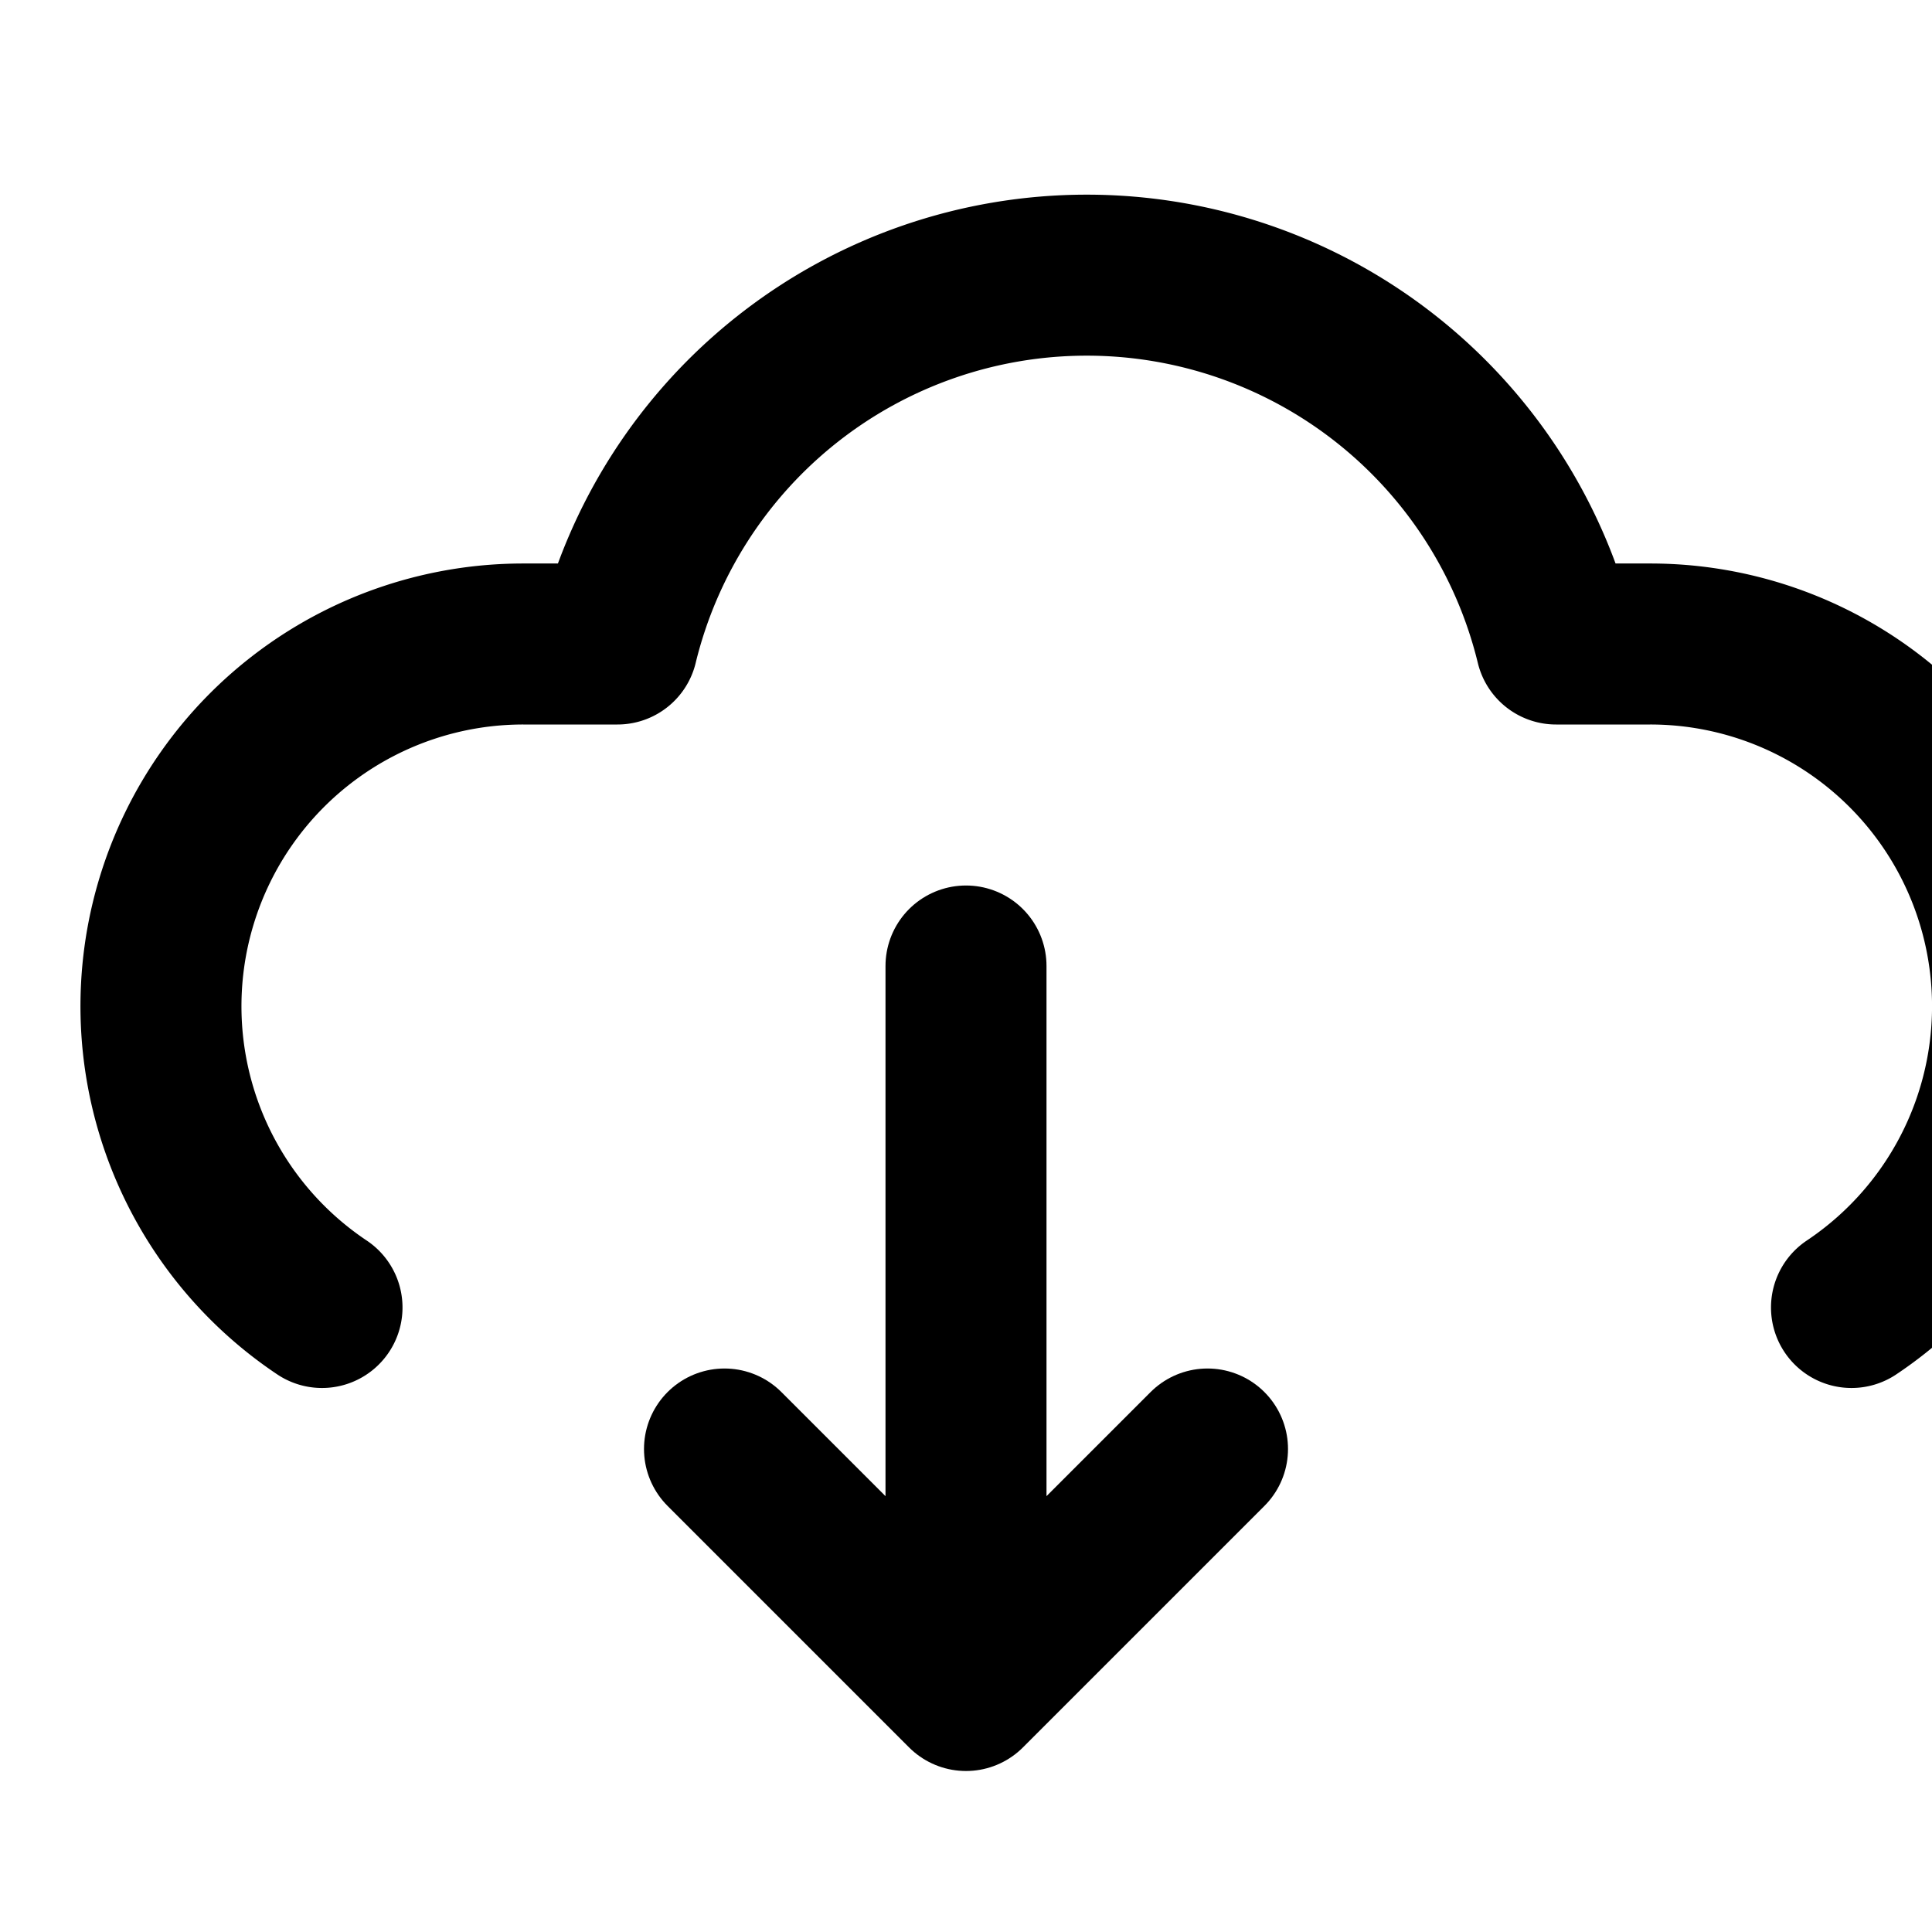 <svg class="upload-cloud" width="48" height="48" viewBox="0 0 24 24" fill="none" xmlns="http://www.w3.org/2000/svg" aria-labelledby="upload-cloud-title">
    <title id="upload-cloud-title">Animated Upload Cloud</title>
    <style>
        .upload-cloud {
            cursor: pointer;
            transition: transform 0.3s ease-out;
        }
        .upload-cloud:hover {
            transform: scale(1.1);
        }
        .upload-cloud__arrow {
            transition: transform 0.3s ease-out;
        }
        .upload-cloud:hover .upload-cloud__arrow {
            transform: translateY(-2px);
        }
    </style>
    <path d="M4 16.242A4.5 4.5 0 016.5 8h1.17a6 6 0 0111.66 0h1.17a4.5 4.5 0 012.5 8.242" stroke="#000000" stroke-width="2" stroke-linecap="round" stroke-linejoin="round"/>
    <path class="upload-cloud__arrow" d="M12 12v9m0 0l-3-3m3 3l3-3" stroke="#000000" stroke-width="2" stroke-linecap="round" stroke-linejoin="round"/>
</svg>
